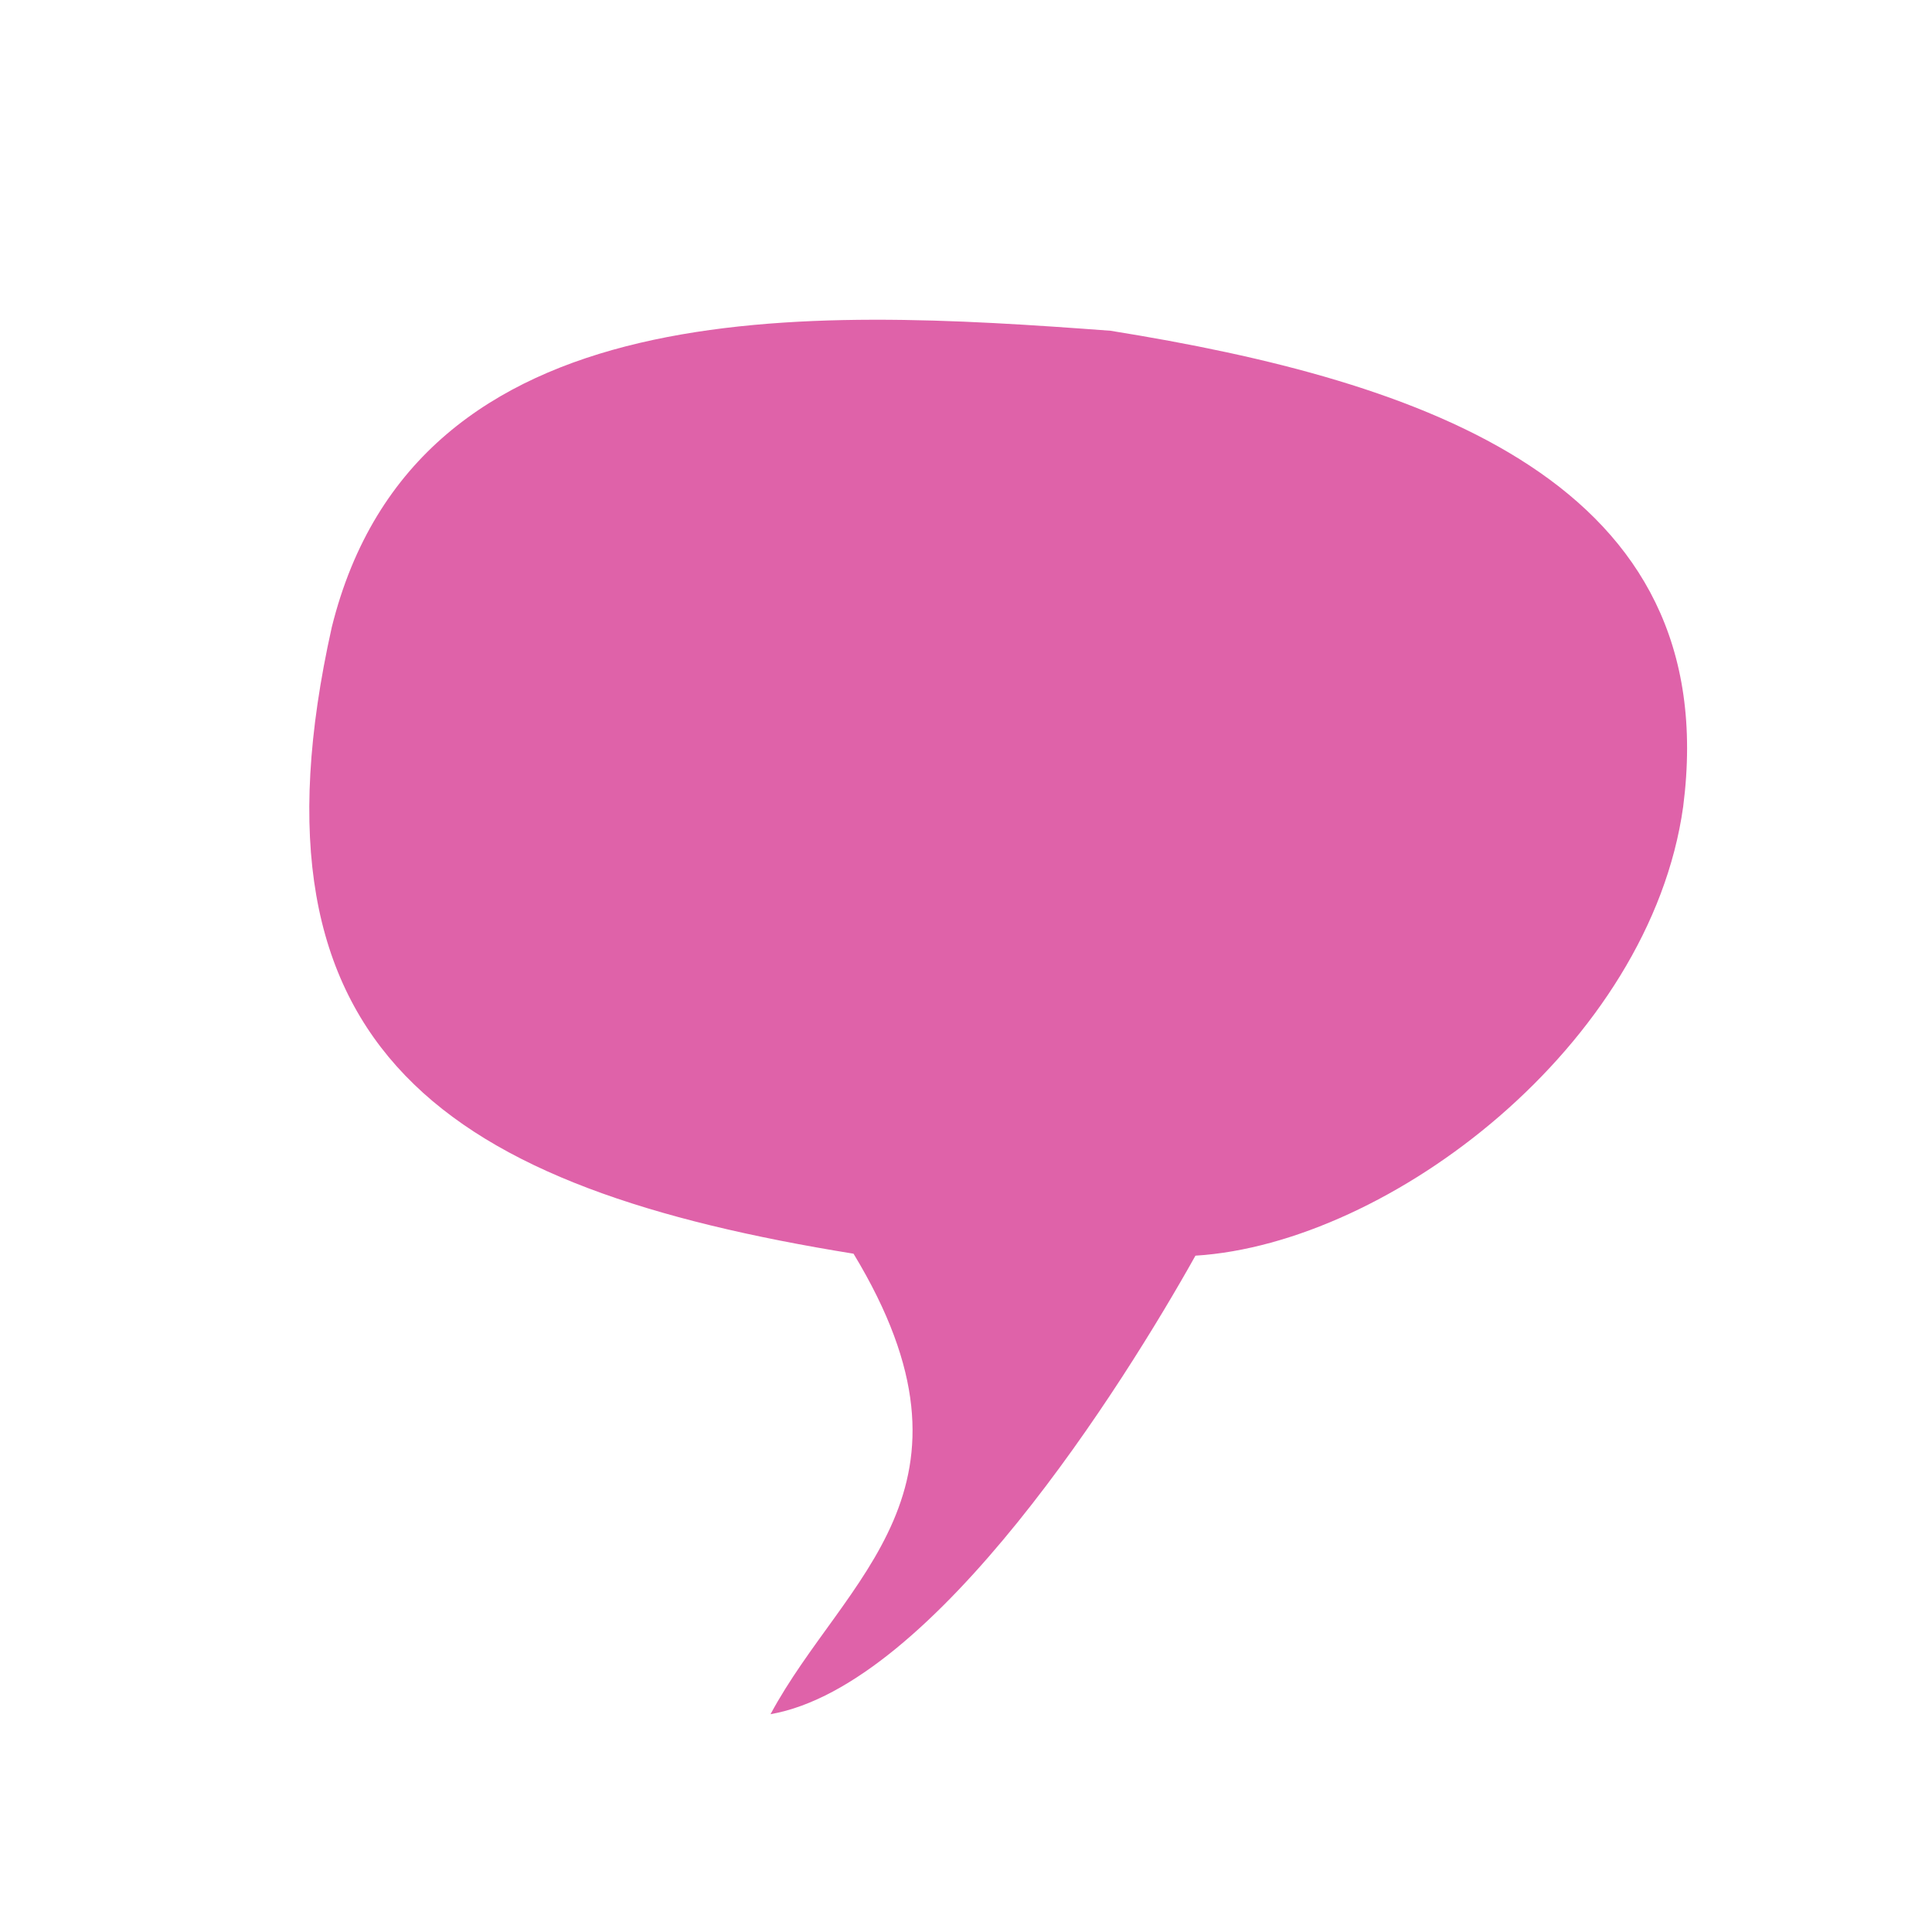 <svg height="512" viewBox="0 0 512 512" width="512" xmlns="http://www.w3.org/2000/svg">
 <path d="m87.924 166.215c22.395-90.153 126.301-84.528 206.358-78.563 82.969 13.3 162.877 40.086 151.776 126.123-8.806 63.093-77.7 115.786-129.254 118.992-18.937 33.867-69.113 113.91-112.606 121.51 19.59-36.403 59.844-59.523 21.998-122.034-107.34-17.335-163.432-53.28-138.27-166.029z" fill="#df62a9" fill-rule="evenodd"/>
</svg>
